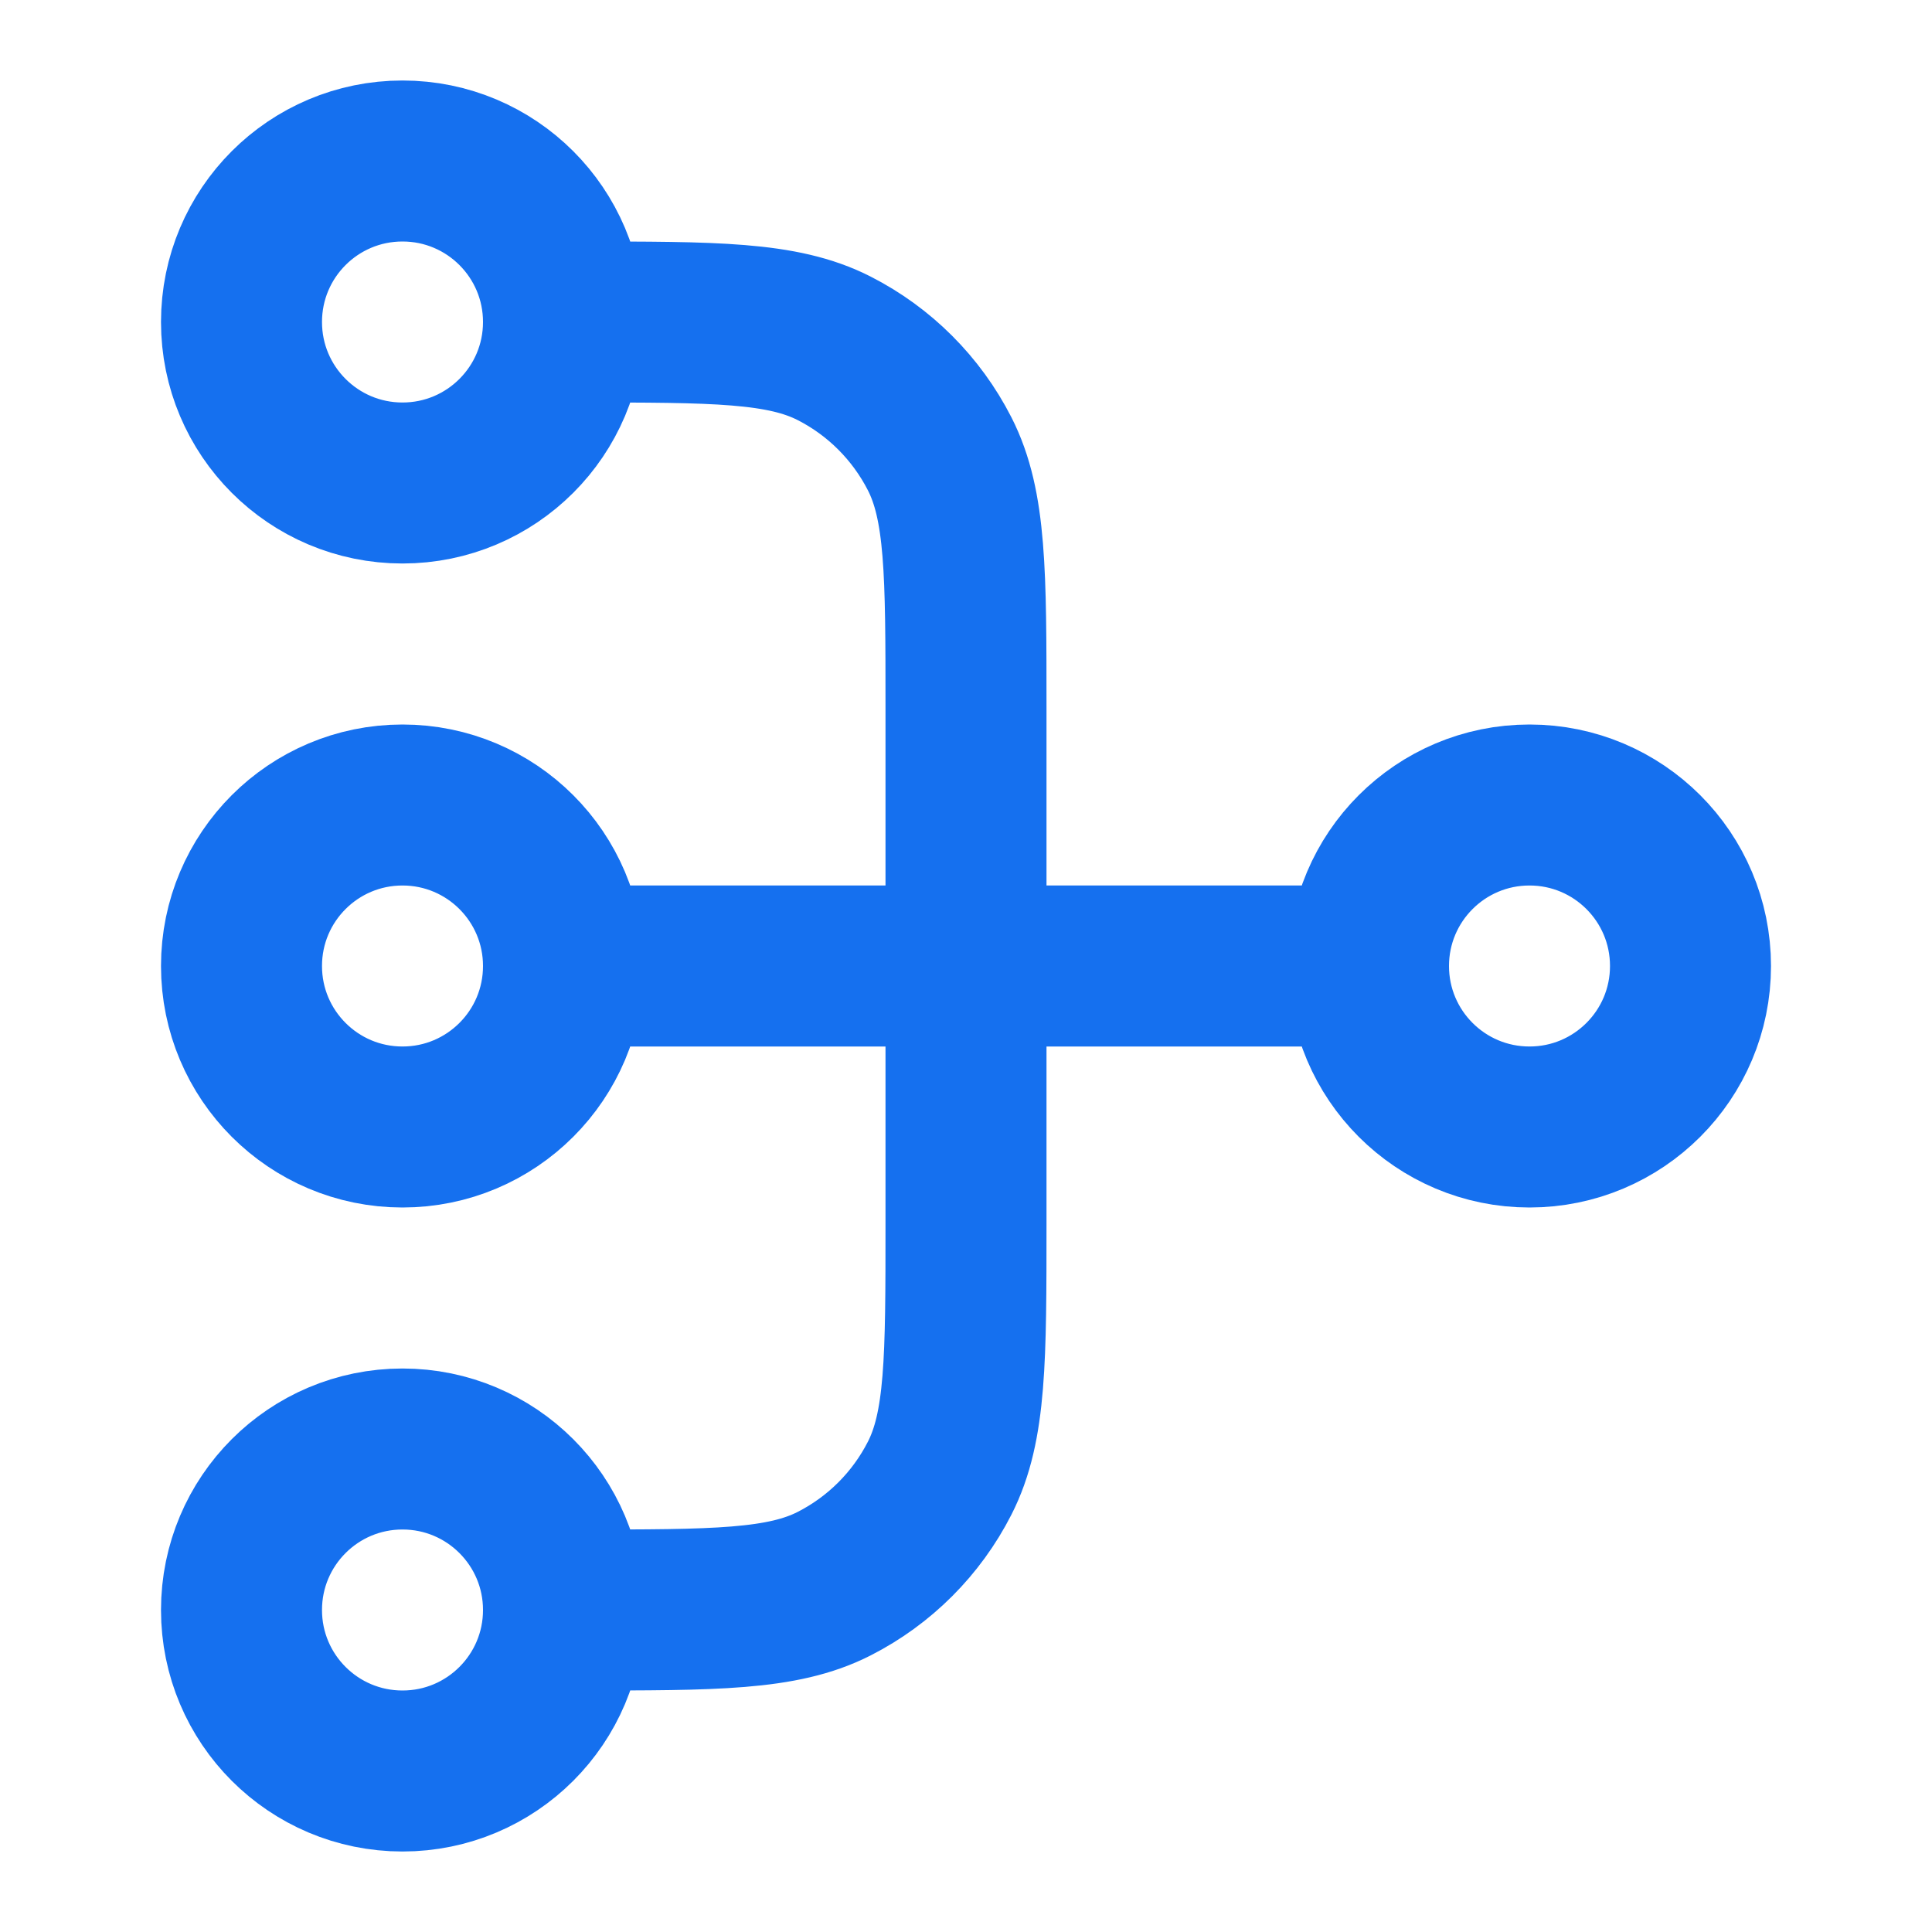 <svg width="24" height="24" viewBox="0 0 24 24" fill="none" xmlns="http://www.w3.org/2000/svg">
<path d="M7 4L7.2 4C8.88 4 9.72 4 10.362 4.327C10.927 4.615 11.385 5.074 11.673 5.638C12 6.28 12 7.12 12 8.8L12 15.2C12 16.88 12 17.72 11.673 18.362C11.385 18.927 10.927 19.385 10.362 19.673C9.72 20 8.88 20 7.2 20L7 20M7 4C7 2.895 6.105 2 5 2C3.895 2 3 2.895 3 4C3 5.105 3.895 6 5 6C6.105 6 7 5.105 7 4ZM7 20C7 18.895 6.105 18 5 18C3.895 18 3 18.895 3 20C3 21.105 3.895 22 5 22C6.105 22 7 21.105 7 20ZM17 12L7 12M17 12C17 10.895 17.895 10 19 10C20.105 10 21 10.895 21 12C21 13.105 20.105 14 19 14C17.895 14 17 13.105 17 12ZM7 12C7 10.895 6.105 10 5 10C3.895 10 3 10.895 3 12C3 13.105 3.895 14 5 14C6.105 14 7 13.105 7 12Z" stroke="#1570EF" stroke-width="2" stroke-linecap="round" stroke-linejoin="round"/>
</svg>
